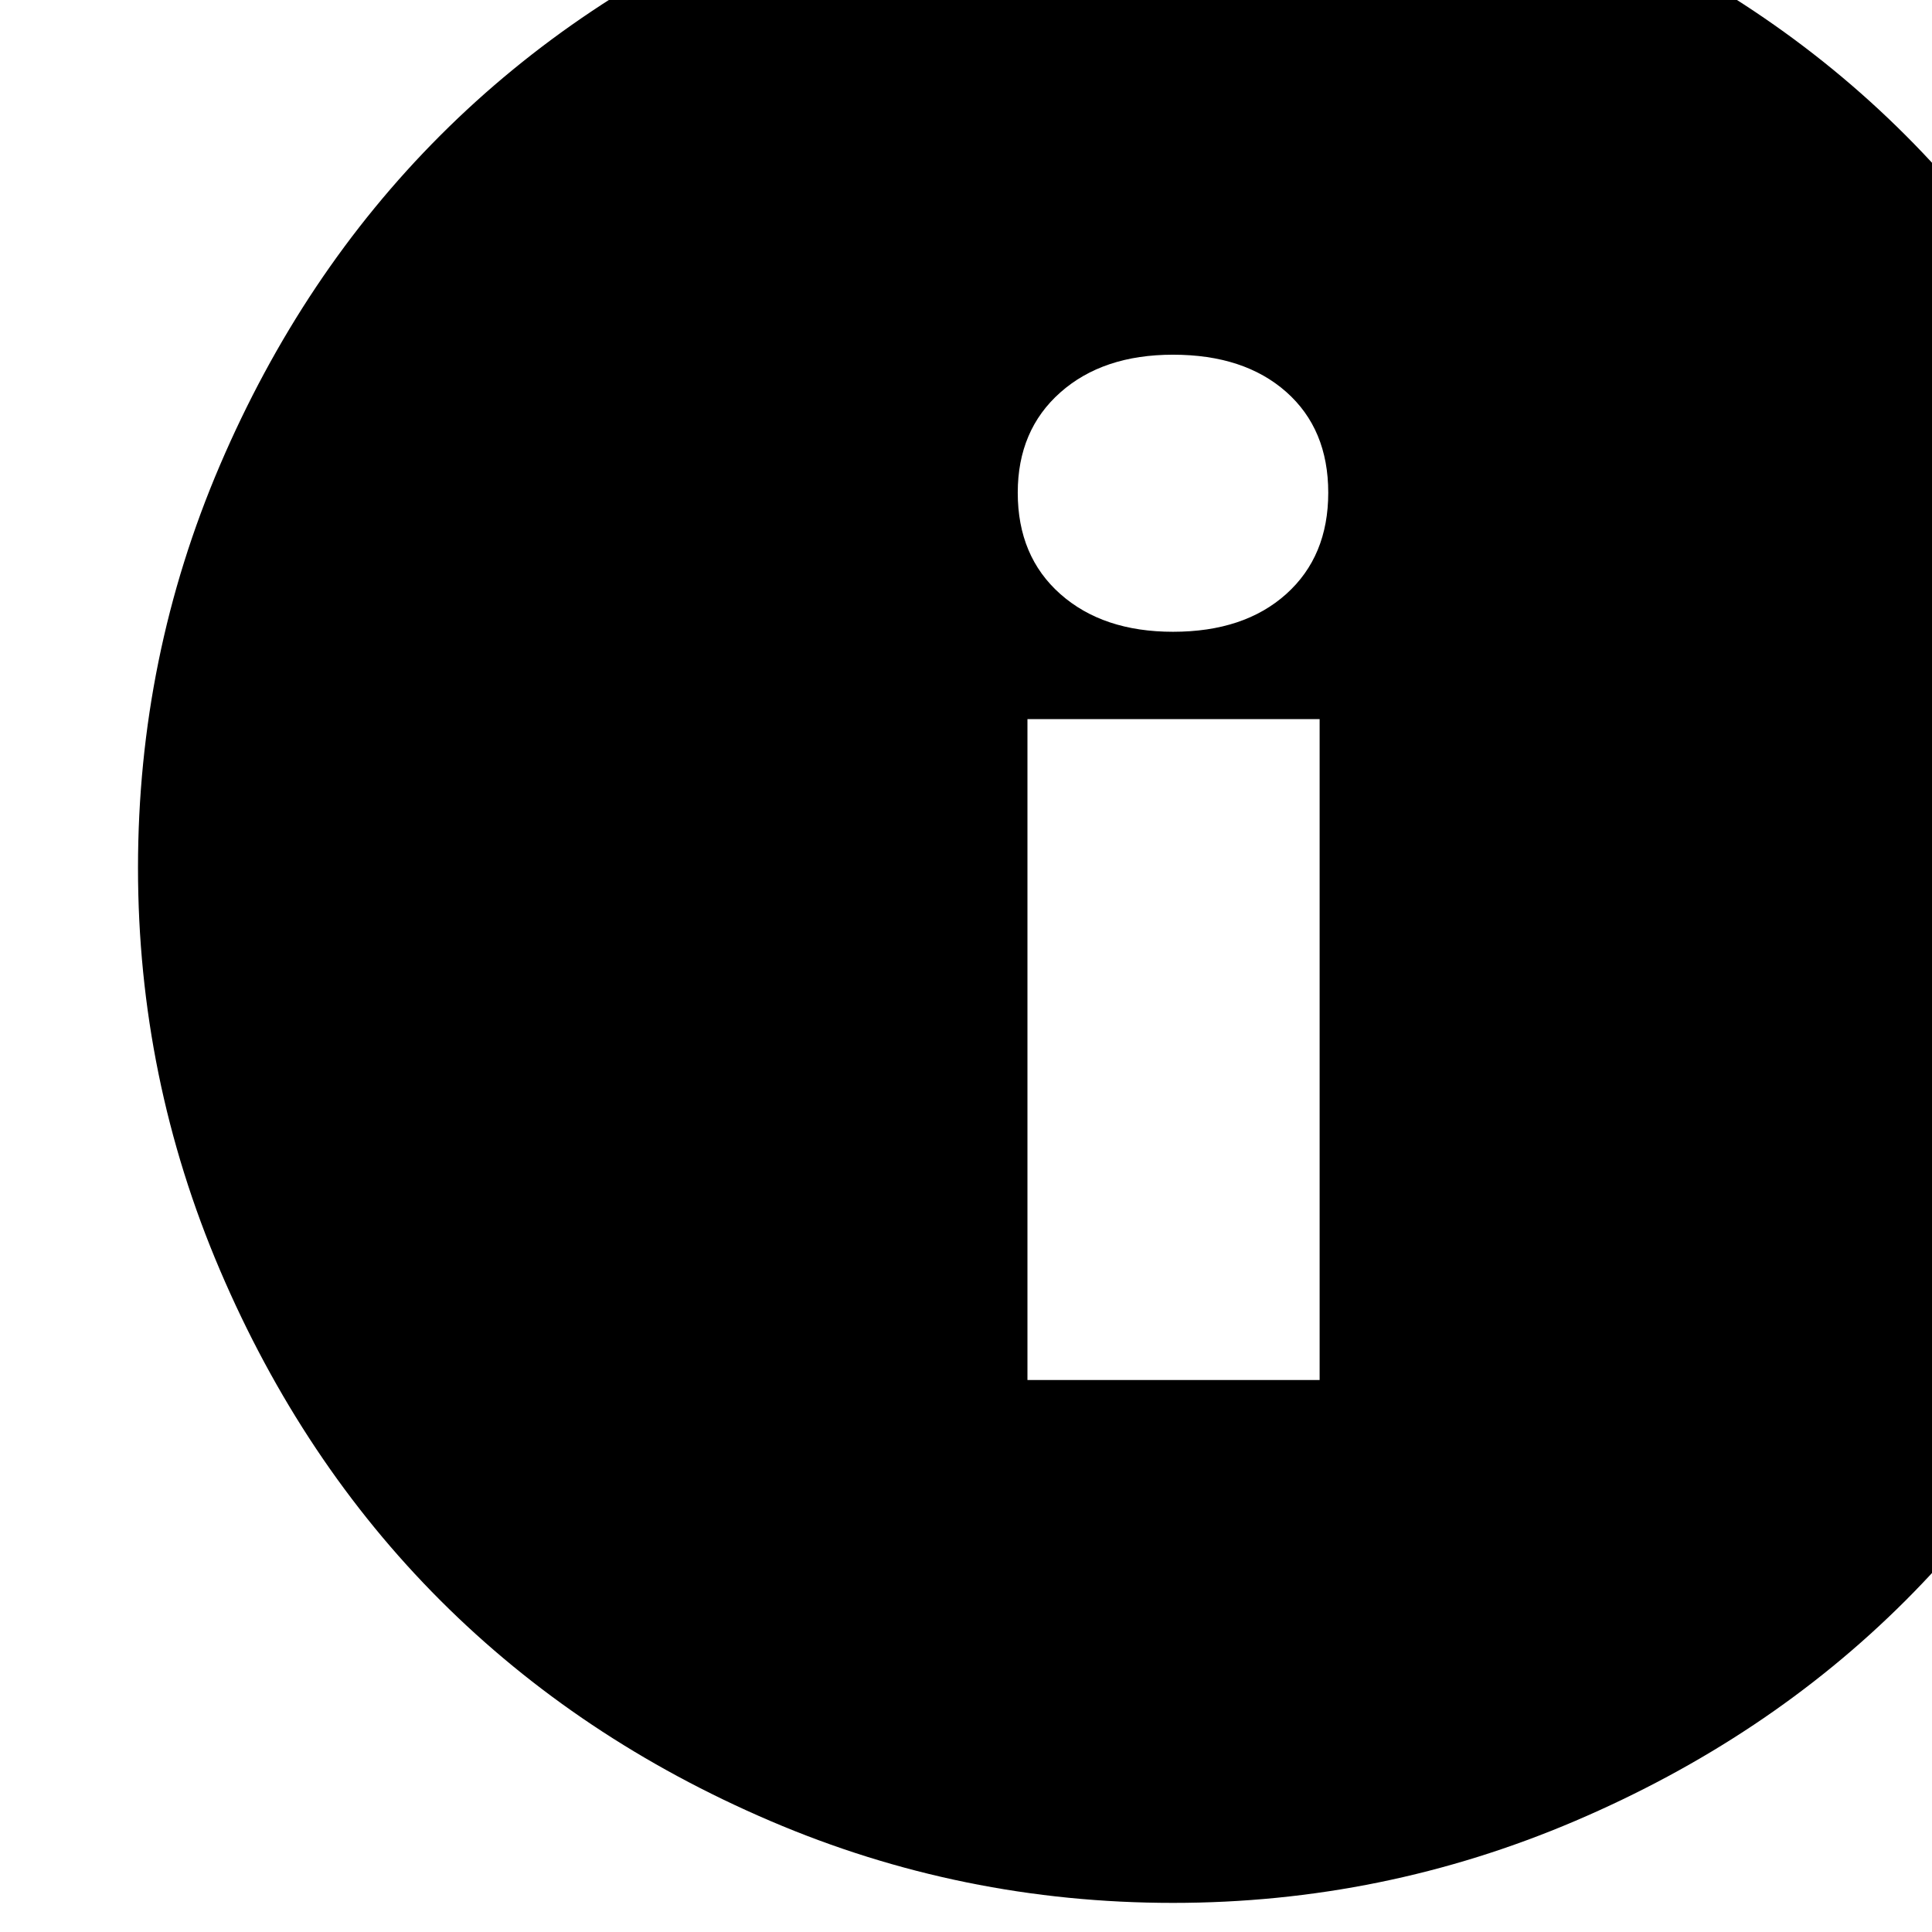 <?xml version="1.0" encoding="utf-8"?>
<svg width="1792" height="1792" xmlns="http://www.w3.org/2000/svg"><path d="M128 805q0-196 76-373.5t204.5-306T714.5-79t373.5-76q195 0 373 76t306.5 204.5 204.5 306 76 373.5q0 195-76 373t-204.5 306.5T1461 1689t-373 76q-196 0-373.5-76t-306-204.5T204 1178t-76-373zm816-348q0 59 39.5 94t104.5 35q66 0 105-35t39-94-39-93.5-105-34.5q-65 0-104.5 35T944 457zm9 823h271V667H953v613z" fill="undefined"/></svg>